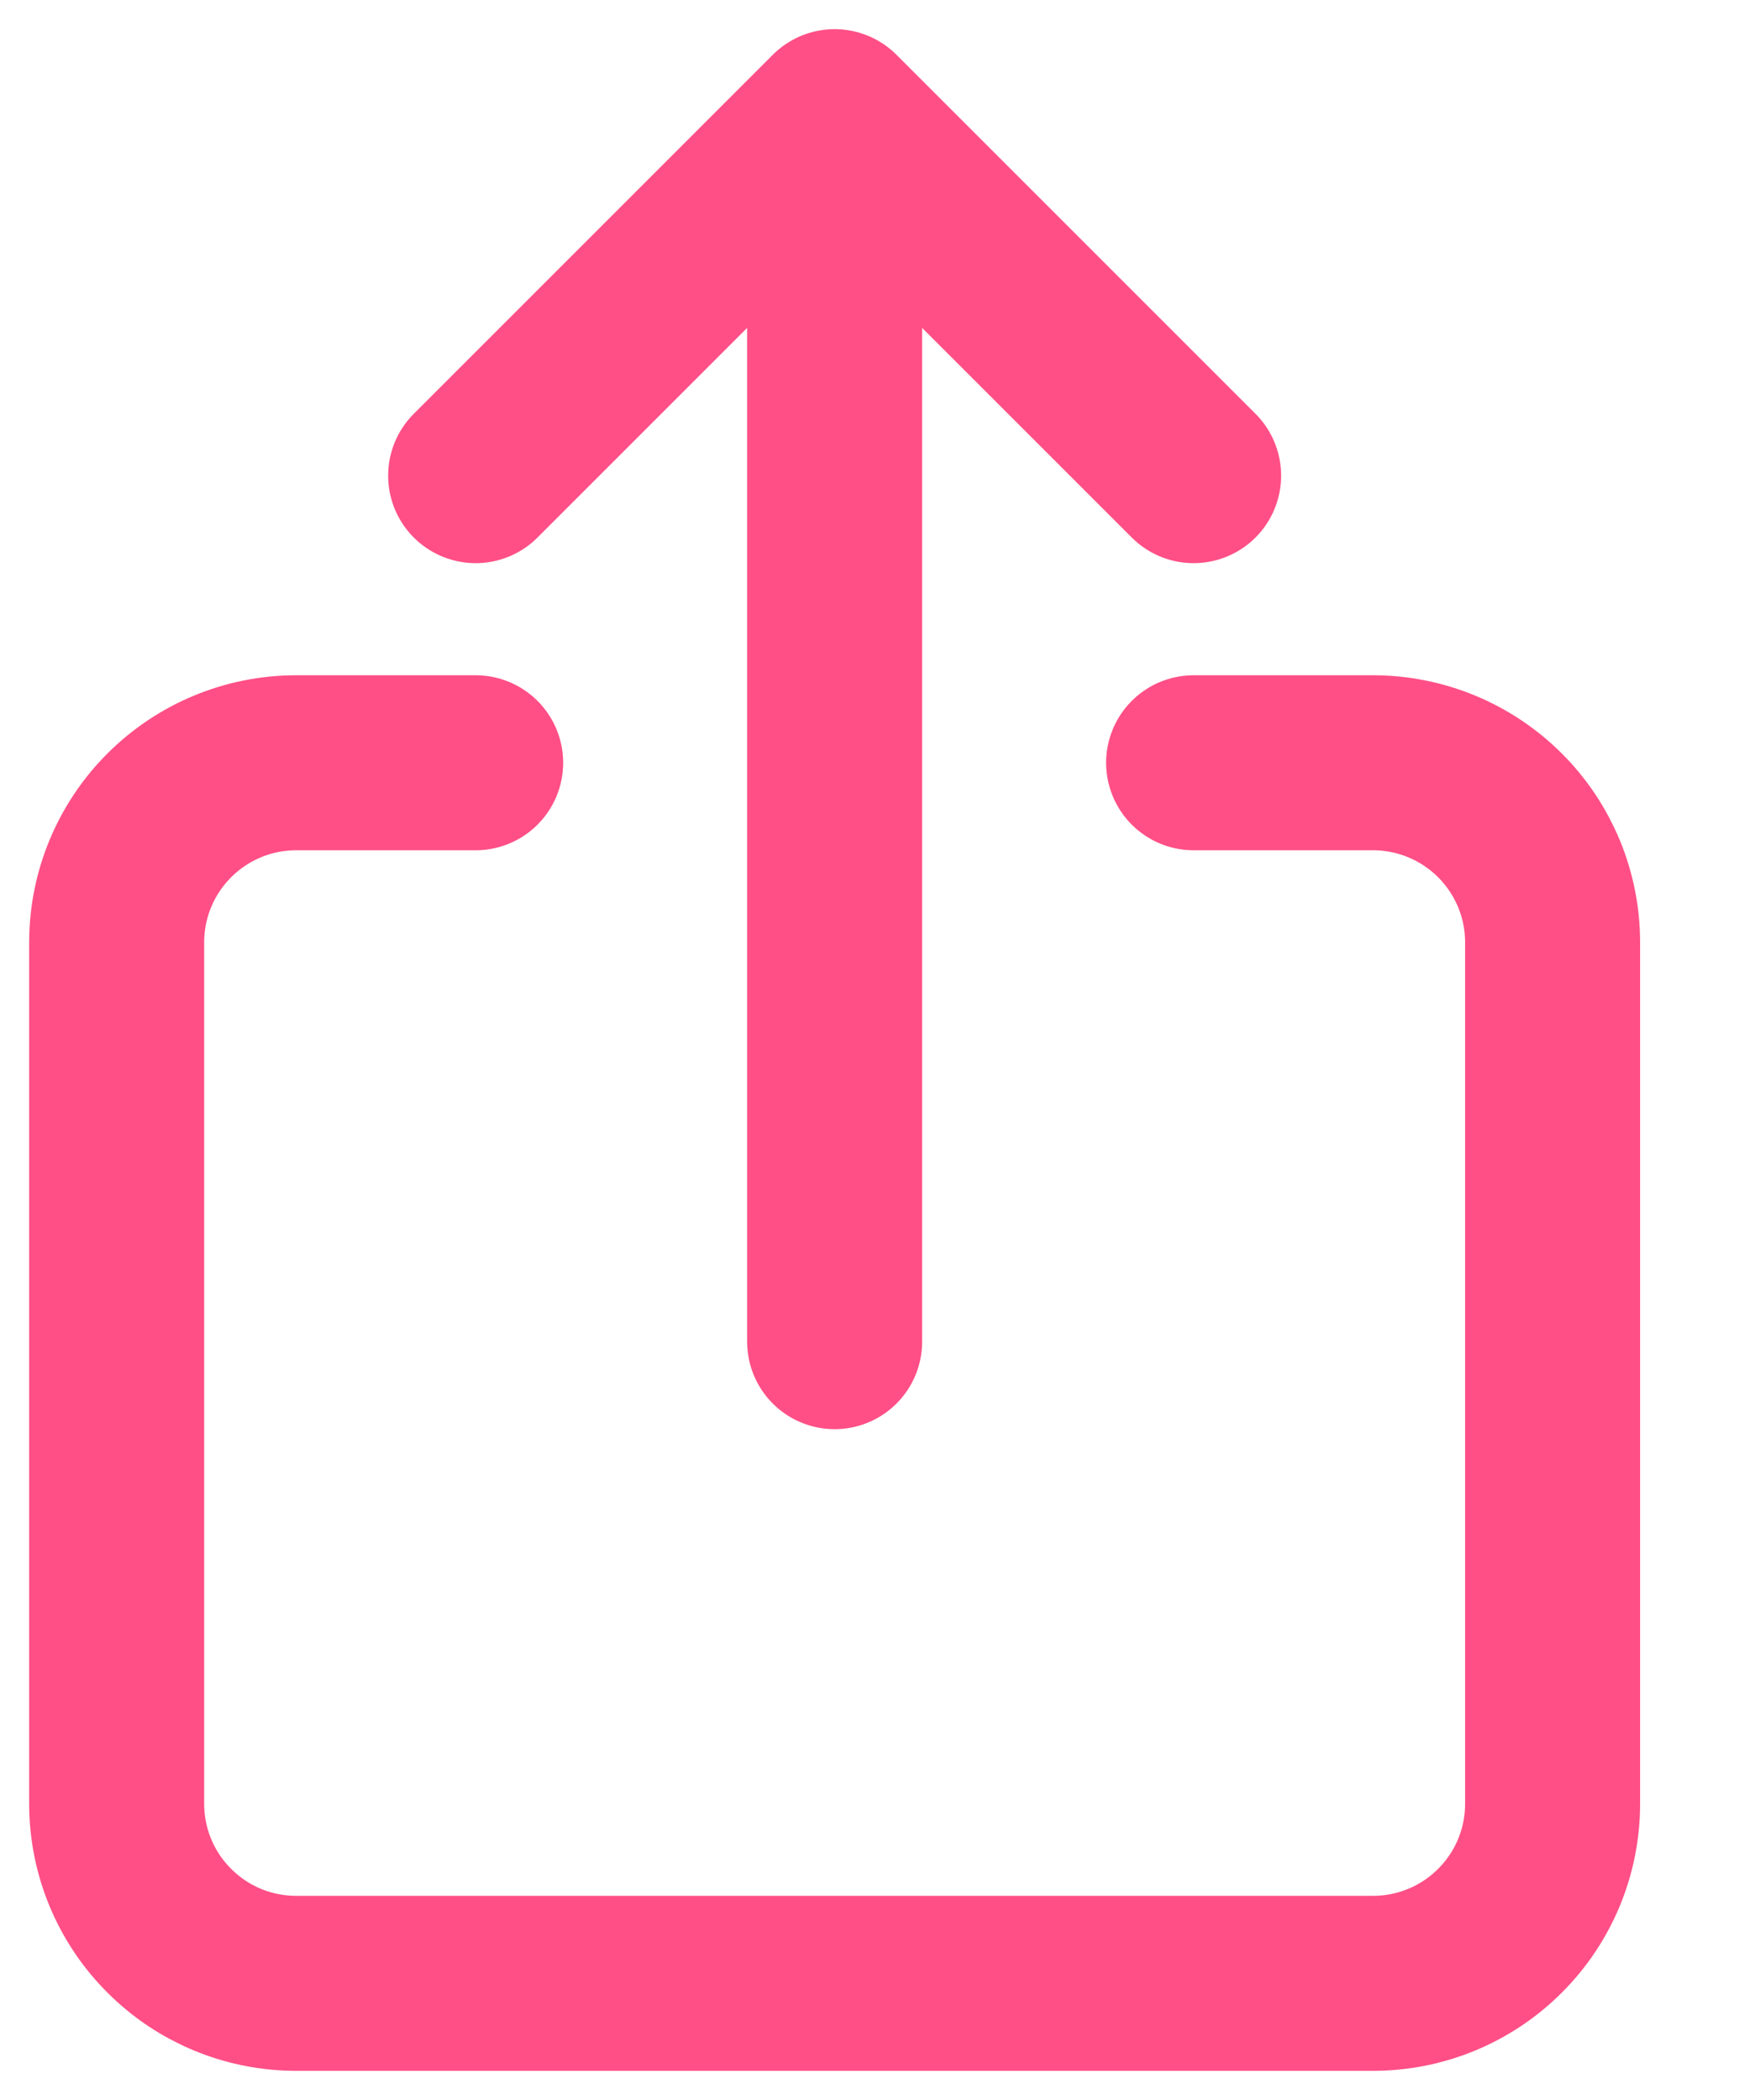 <svg width="15" height="18" viewBox="0 0 15 18" fill="none" xmlns="http://www.w3.org/2000/svg">
<path d="M10.231 6.538H11.769C12.177 6.538 12.569 6.701 12.857 6.989C13.146 7.278 13.308 7.669 13.308 8.077V15.461C13.308 15.87 13.146 16.261 12.857 16.549C12.569 16.838 12.177 17 11.769 17H2.538C2.13 17 1.739 16.838 1.451 16.549C1.162 16.261 1 15.87 1 15.461V8.077C1 7.669 1.162 7.278 1.451 6.989C1.739 6.701 2.13 6.538 2.538 6.538H4.077M10.231 4.077L7.154 1M7.154 1L4.077 4.077M7.154 1V11.5" stroke="#FF4F86" stroke-width="1.5" stroke-linecap="round" stroke-linejoin="round"/>
</svg>
